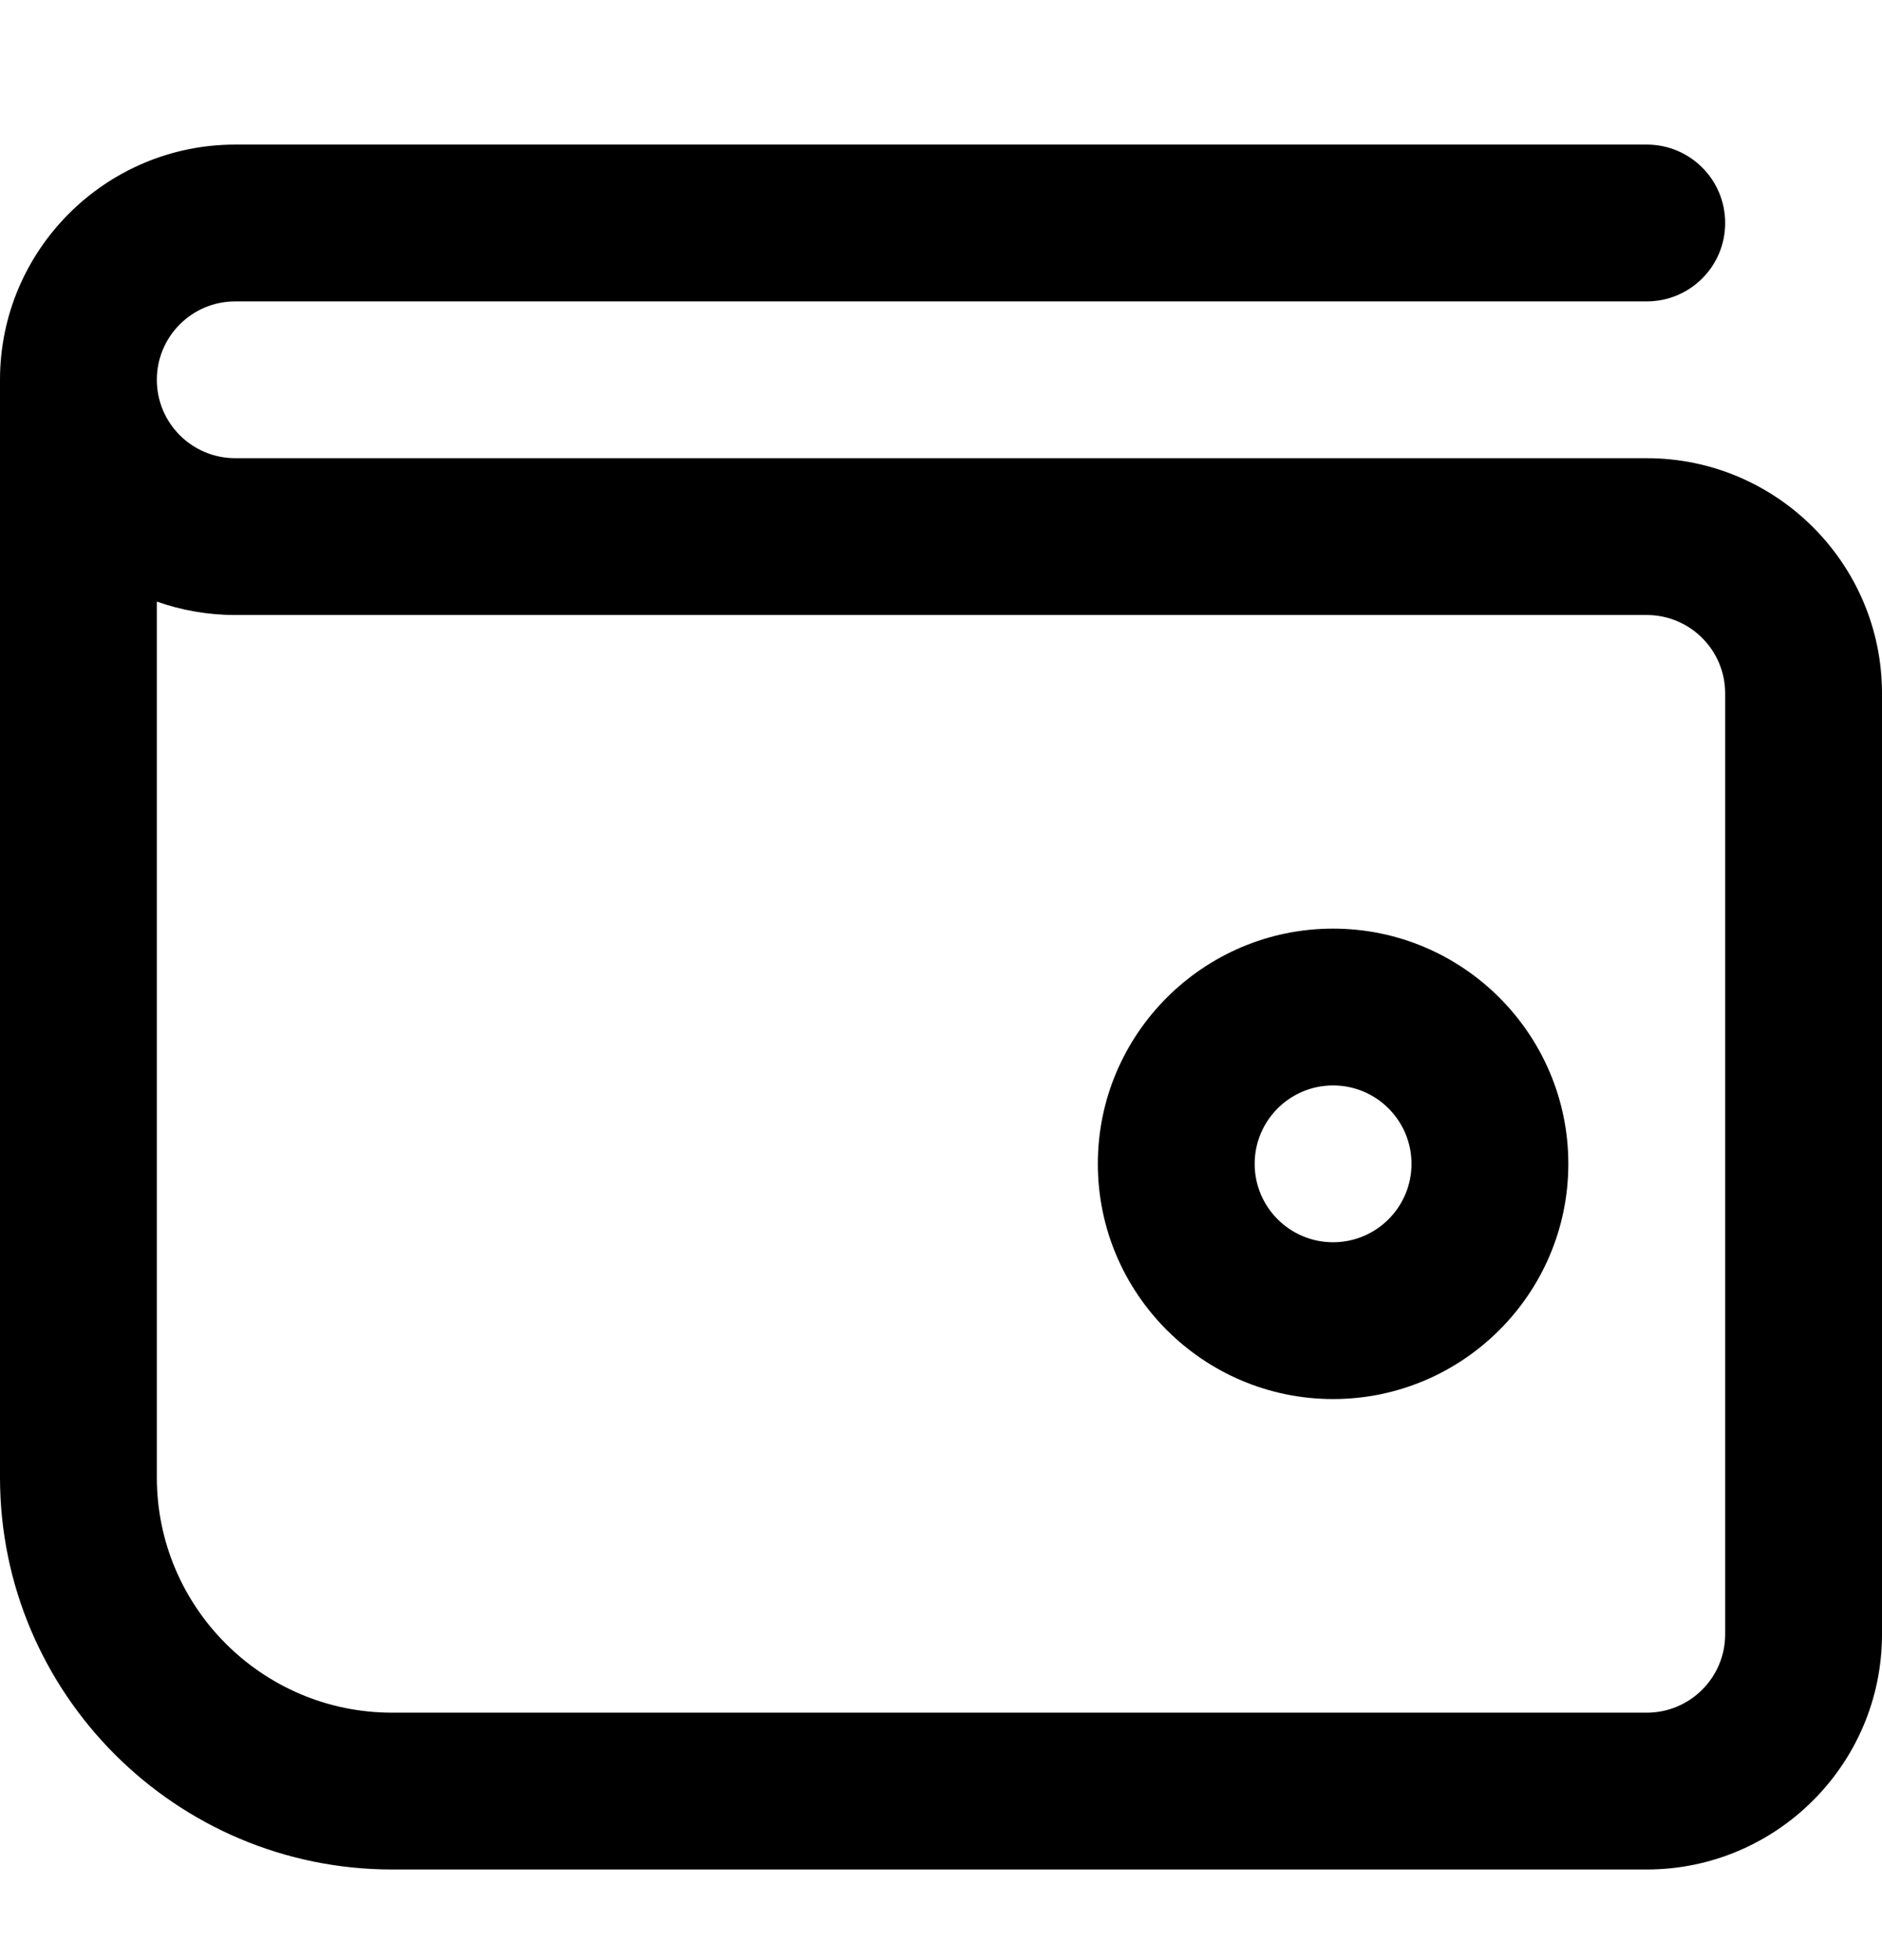   <svg width="24" height="25" viewBox="0 0 24 25" fill="none">
    <path
      d="M21 5.844H3C2.448 5.844 2 5.396 2 4.844C2 4.292 2.448 3.844 3 3.844H21C21.553 3.844 22 3.397 22 2.844C22 2.291 21.553 1.844 21 1.844H3C1.347 1.844 0.001 3.189 0 4.842V4.844V18.844C0 21.601 2.243 23.844 5 23.844H21C22.654 23.844 24 22.498 24 20.844V8.844C24 7.19 22.654 5.844 21 5.844ZM22 20.844C22 21.396 21.552 21.844 21 21.844H5C3.346 21.844 2 20.498 2 18.844V7.673C2.312 7.783 2.649 7.844 3 7.844H21C21.552 7.844 22 8.292 22 8.844V20.844ZM17 11.844C15.346 11.844 14 13.19 14 14.844C14 16.498 15.346 17.844 17 17.844C18.654 17.844 20 16.498 20 14.844C20 13.19 18.654 11.844 17 11.844ZM17 15.844C16.448 15.844 16 15.396 16 14.844C16 14.292 16.448 13.844 17 13.844C17.552 13.844 18 14.292 18 14.844C18 15.396 17.552 15.844 17 15.844Z"
      fill="currentColor"
    />
  </svg>